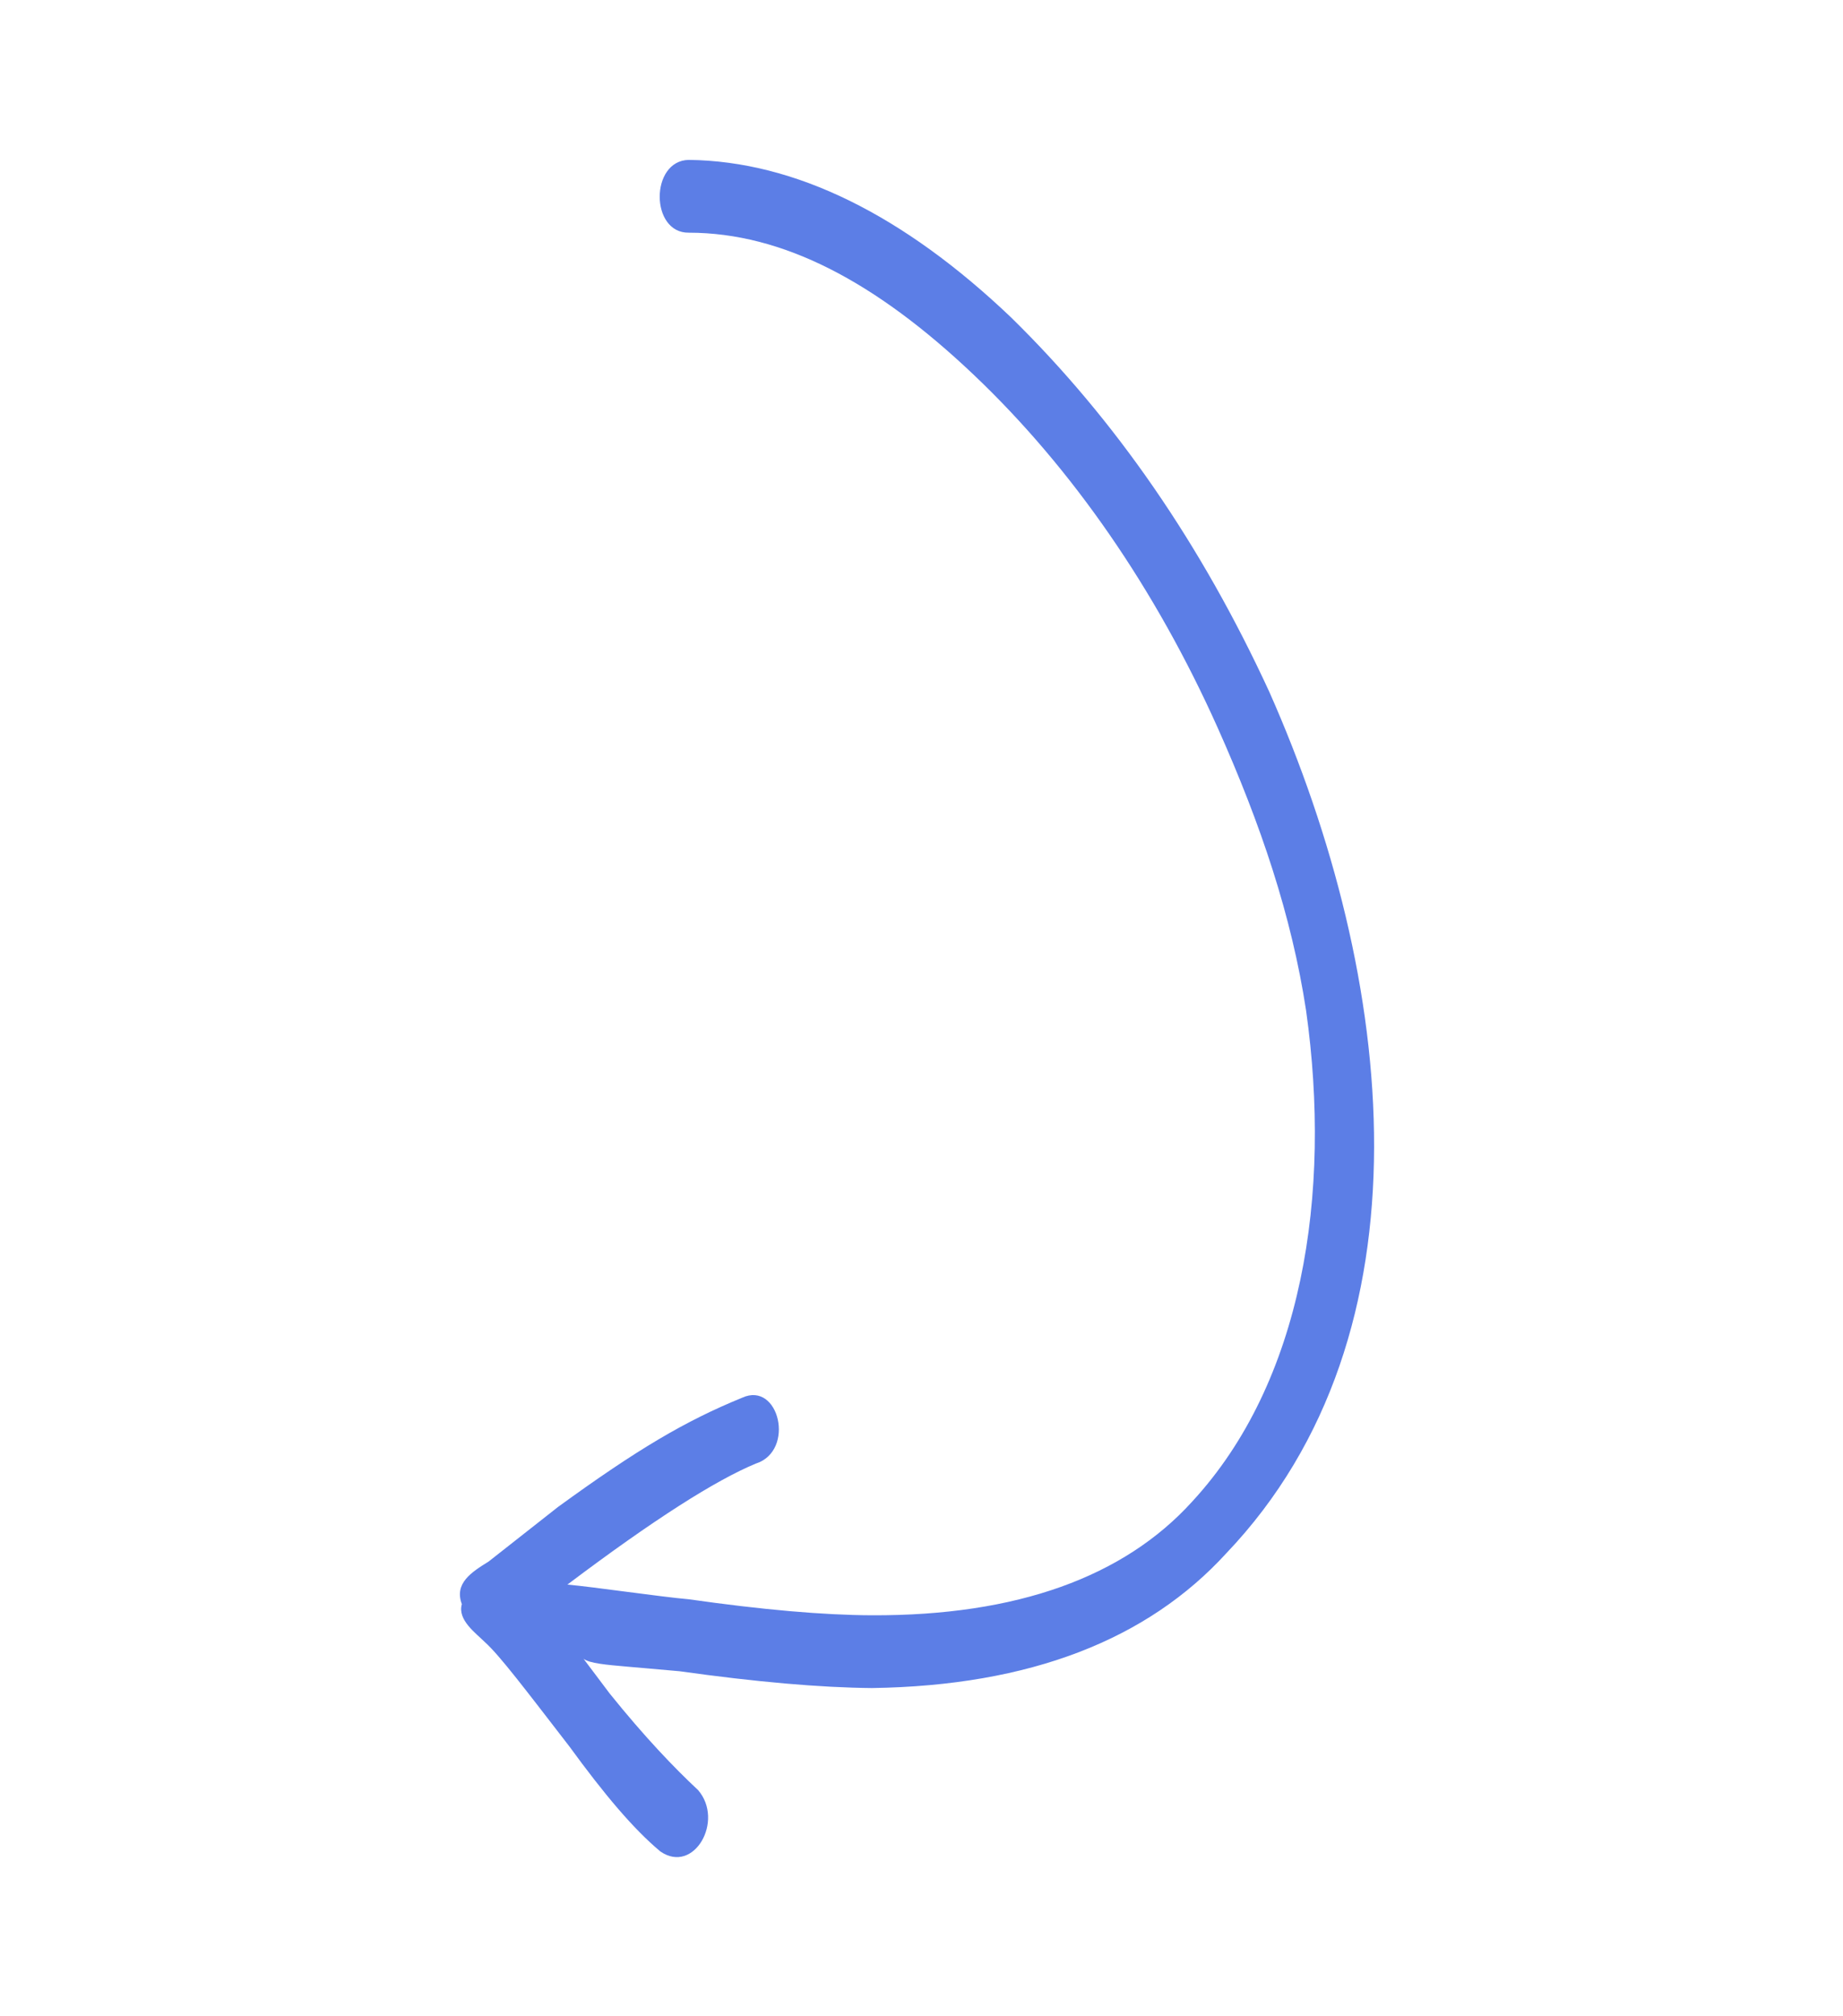 <svg width="107" height="117" viewBox="0 0 107 117" fill="none" xmlns="http://www.w3.org/2000/svg">
<path d="M43.086 81.129C39.778 82.481 37.008 84.117 32.398 87.468L28.369 90.636C27.376 91.253 26.357 91.897 26.814 93.11C26.546 94.025 27.629 94.795 28.147 95.31C29.017 96.09 30.53 98.1 33.059 101.372C35.069 104.13 36.768 106.156 38.342 107.467C40.289 108.811 42.064 105.68 40.53 103.904C39.142 102.609 37.423 100.816 35.392 98.291L33.879 96.281C34.231 96.547 35.162 96.628 36.466 96.742L39.445 97.003C43.894 97.627 47.618 97.953 50.619 97.98C59.825 97.847 66.628 95.157 71.194 90.159C83.383 77.379 81.059 56.759 73.692 40.156C69.749 31.598 64.754 24.355 58.704 18.428C52.469 12.485 46.175 9.353 39.989 9.281C37.735 9.318 37.74 13.543 39.995 13.506C45.436 13.512 50.819 16.33 56.537 21.759C62.254 27.187 67.084 34.181 70.695 42.241C73.206 47.858 74.992 53.177 75.827 58.648C77.331 69.34 75.628 80.221 69.204 87.169C65.258 91.517 59.054 93.791 50.613 93.756C47.799 93.745 44.261 93.436 39.998 92.828C38.322 92.681 34.432 92.106 32.942 91.975C37.965 88.191 41.541 85.922 43.877 84.953C46.194 84.217 45.236 80.143 43.086 81.129Z" fill="#5C7EE6"/>
</svg>
